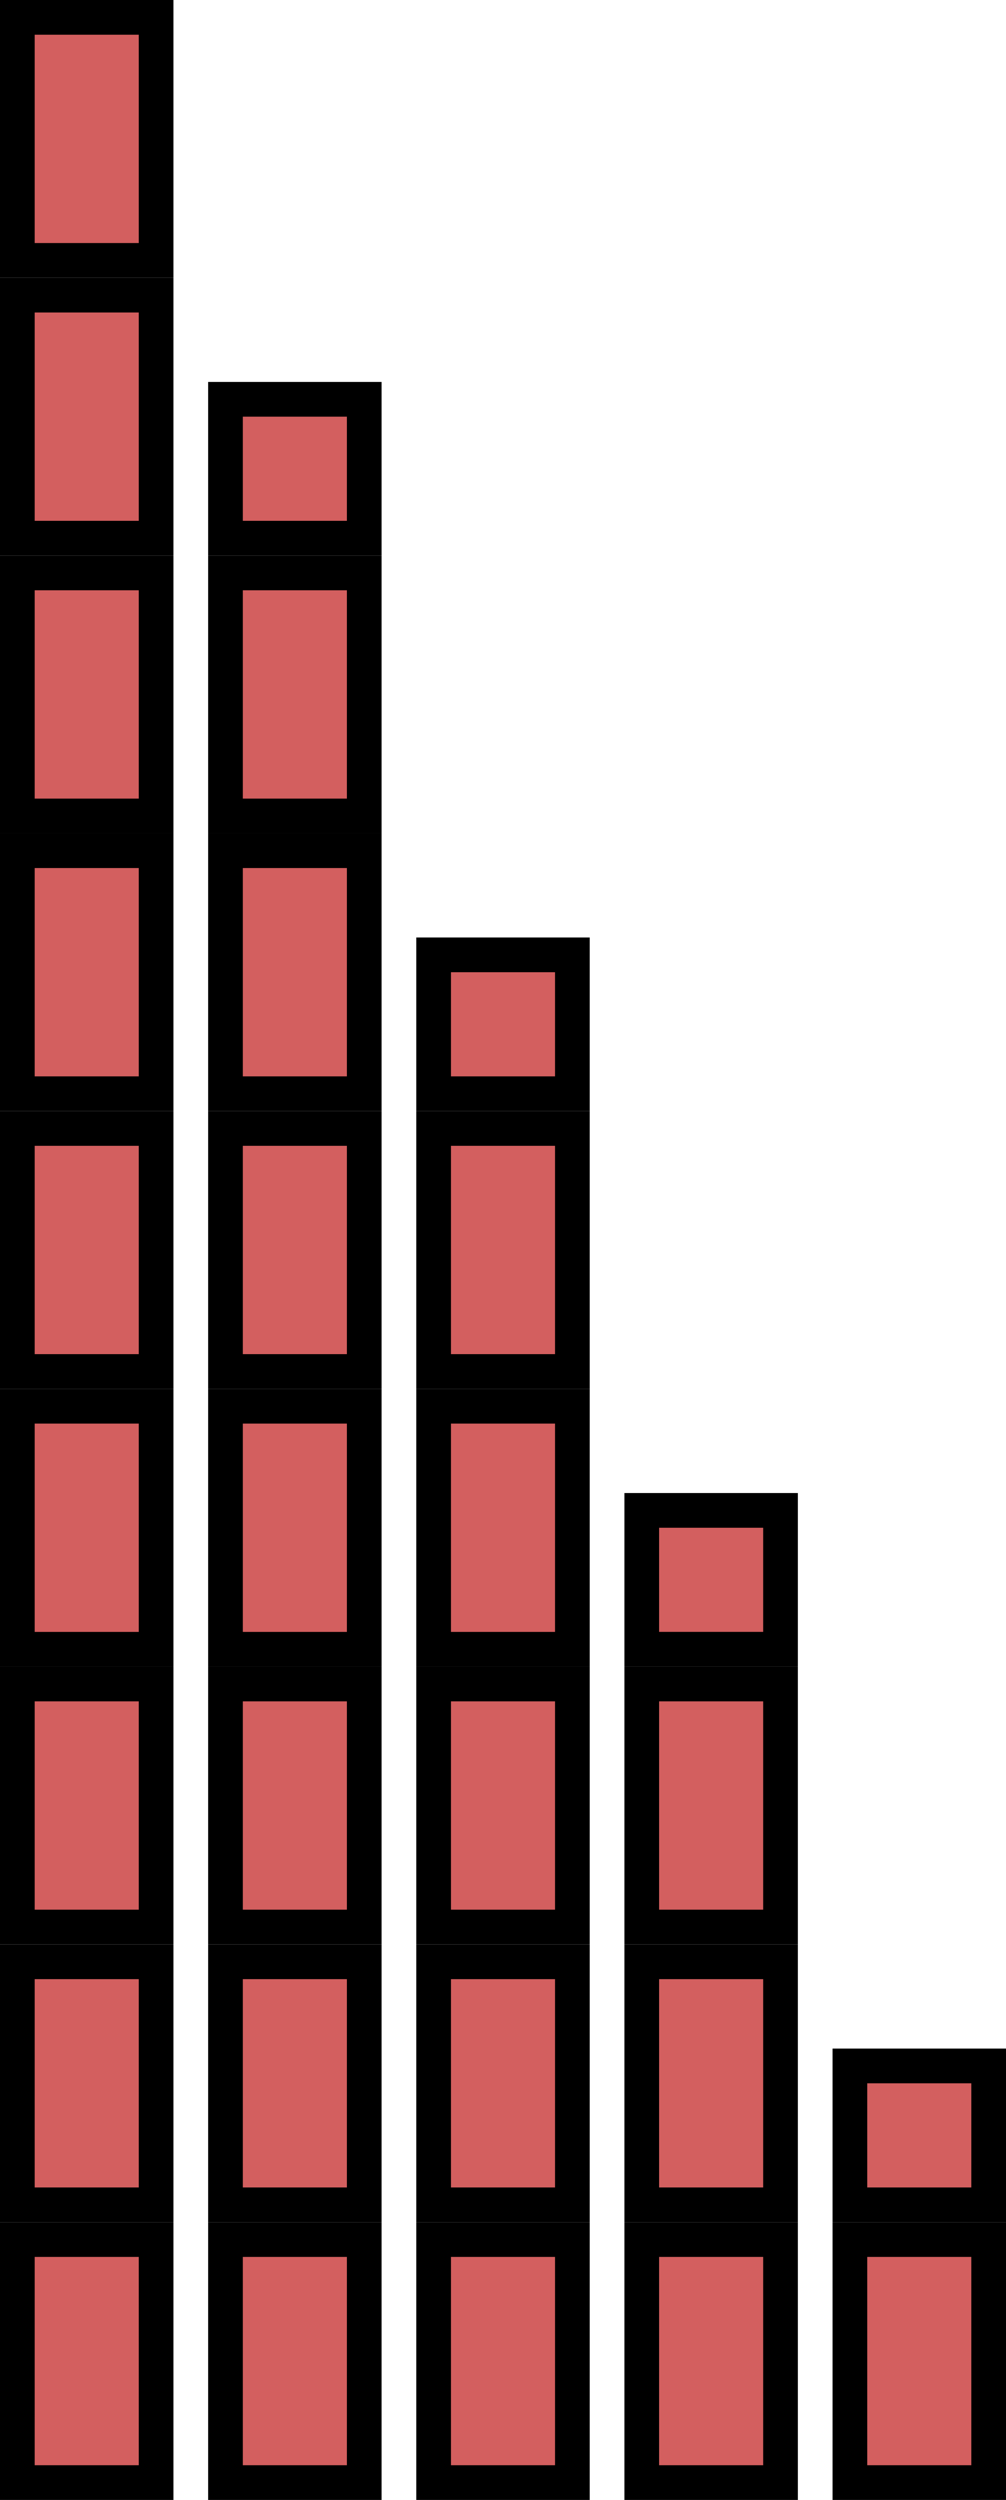 <?xml version="1.0" encoding="UTF-8" standalone="no"?>
<!-- Created with Inkscape (http://www.inkscape.org/) -->

<svg
   xmlns:dc="http://purl.org/dc/elements/1.1/"
   xmlns:cc="http://creativecommons.org/ns#"
   xmlns:rdf="http://www.w3.org/1999/02/22-rdf-syntax-ns#"
   xmlns:svg="http://www.w3.org/2000/svg"
   xmlns="http://www.w3.org/2000/svg"
   xmlns:xlink="http://www.w3.org/1999/xlink"
   xmlns:sodipodi="http://sodipodi.sourceforge.net/DTD/sodipodi-0.dtd"
   xmlns:inkscape="http://www.inkscape.org/namespaces/inkscape"
   width="29"
   height="72"
   id="svg2"
   version="1.1"
   inkscape:version="0.48.1 r9760"
   sodipodi:docname="terrain.svg">
  <defs
     id="defs4">
    <linearGradient
       inkscape:collect="always"
       id="linearGradient4793">
      <stop
         style="stop-color:#ffffff;stop-opacity:1;"
         offset="0"
         id="stop4795" />
      <stop
         style="stop-color:#ffffff;stop-opacity:0;"
         offset="1"
         id="stop4797" />
    </linearGradient>
    <linearGradient
       id="linearGradient4162">
      <stop
         style="stop-color:#ab4500;stop-opacity:1;"
         offset="0"
         id="stop4164" />
      <stop
         style="stop-color:#53ff30;stop-opacity:1;"
         offset="1"
         id="stop4166" />
    </linearGradient>
    <linearGradient
       inkscape:collect="always"
       xlink:href="#linearGradient4793"
       id="linearGradient4799"
       x1="14"
       y1="1116.362"
       x2="14"
       y2="1044.362"
       gradientUnits="userSpaceOnUse" />
    <linearGradient
       inkscape:collect="always"
       xlink:href="#linearGradient4793"
       id="linearGradient4801"
       x1="14"
       y1="1108.362"
       x2="14"
       y2="1036.362"
       gradientUnits="userSpaceOnUse" />
    <linearGradient
       inkscape:collect="always"
       xlink:href="#linearGradient4793"
       id="linearGradient4803"
       x1="14"
       y1="1100.362"
       x2="14"
       y2="1028.362"
       gradientUnits="userSpaceOnUse" />
    <linearGradient
       inkscape:collect="always"
       xlink:href="#linearGradient4793"
       id="linearGradient4805"
       x1="14"
       y1="1092.362"
       x2="14"
       y2="1020.362"
       gradientUnits="userSpaceOnUse" />
    <linearGradient
       inkscape:collect="always"
       xlink:href="#linearGradient4793"
       id="linearGradient4807"
       x1="14"
       y1="1084.362"
       x2="14"
       y2="1012.362"
       gradientUnits="userSpaceOnUse" />
    <linearGradient
       inkscape:collect="always"
       xlink:href="#linearGradient4793"
       id="linearGradient4809"
       x1="14"
       y1="1076.362"
       x2="14"
       y2="1004.362"
       gradientUnits="userSpaceOnUse" />
    <linearGradient
       inkscape:collect="always"
       xlink:href="#linearGradient4793"
       id="linearGradient4811"
       x1="14"
       y1="1068.362"
       x2="14"
       y2="996.362"
       gradientUnits="userSpaceOnUse" />
    <linearGradient
       inkscape:collect="always"
       xlink:href="#linearGradient4793"
       id="linearGradient4813"
       x1="14"
       y1="1060.362"
       x2="14"
       y2="988.362"
       gradientUnits="userSpaceOnUse" />
    <linearGradient
       inkscape:collect="always"
       xlink:href="#linearGradient4793"
       id="linearGradient4815"
       x1="14"
       y1="1052.362"
       x2="14"
       y2="980.362"
       gradientUnits="userSpaceOnUse" />
  </defs>
  <sodipodi:namedview
     id="base"
     pagecolor="#ffffff"
     bordercolor="#666666"
     borderopacity="1.0"
     inkscape:pageopacity="0.0"
     inkscape:pageshadow="2"
     inkscape:zoom="1"
     inkscape:cx="14.5"
     inkscape:cy="36.000019"
     inkscape:document-units="px"
     inkscape:current-layer="layer1"
     showgrid="false"
     fit-margin-top="0"
     fit-margin-left="0"
     fit-margin-right="0"
     fit-margin-bottom="0"
     inkscape:window-width="958"
     inkscape:window-height="1059"
     inkscape:window-x="0"
     inkscape:window-y="19"
     inkscape:window-maximized="0">
    <inkscape:grid
       type="xygrid"
       id="grid2985"
       empspacing="2"
       visible="true"
       enabled="true"
       snapvisiblegridlinesonly="true"
       spacingx="0.5px"
       spacingy="0.5px" />
  </sodipodi:namedview>
  <g
     inkscape:label="Ebene 1"
     inkscape:groupmode="layer"
     id="layer1"
     transform="translate(0,-1044.362)">
    <rect
       style="color:#000000;fill:#d35f5f;fill-opacity:1;fill-rule:nonzero;stroke:#000000;stroke-width:1;stroke-linecap:square;stroke-linejoin:miter;stroke-miterlimit:4;stroke-opacity:1;stroke-dasharray:none;marker:none;visibility:visible;display:inline;overflow:visible;enable-background:accumulate"
       id="rect4662"
       width="4"
       height="7"
       x="0.5"
       y="1044.862" />
    <rect
       y="1052.862"
       x="0.5"
       height="7"
       width="4"
       id="rect4681"
       style="color:#000000;fill:#d35f5f;fill-opacity:1;fill-rule:nonzero;stroke:#000000;stroke-width:1;stroke-linecap:square;stroke-linejoin:miter;stroke-miterlimit:4;stroke-opacity:1;stroke-dasharray:none;marker:none;visibility:visible;display:inline;overflow:visible;enable-background:accumulate" />
    <rect
       style="color:#000000;fill:#d35f5f;fill-opacity:1;fill-rule:nonzero;stroke:#000000;stroke-width:1;stroke-linecap:square;stroke-linejoin:miter;stroke-miterlimit:4;stroke-opacity:1;stroke-dasharray:none;marker:none;visibility:visible;display:inline;overflow:visible;enable-background:accumulate"
       id="rect4683"
       width="4"
       height="4"
       x="6.5"
       y="1055.862" />
    <rect
       style="color:#000000;fill:#d35f5f;fill-opacity:1;fill-rule:nonzero;stroke:#000000;stroke-width:1;stroke-linecap:square;stroke-linejoin:miter;stroke-miterlimit:4;stroke-opacity:1;stroke-dasharray:none;marker:none;visibility:visible;display:inline;overflow:visible;enable-background:accumulate"
       id="rect4693"
       width="4"
       height="7"
       x="0.5"
       y="1060.862" />
    <rect
       y="1060.862"
       x="6.5"
       height="7"
       width="4"
       id="rect4695"
       style="color:#000000;fill:#d35f5f;fill-opacity:1;fill-rule:nonzero;stroke:#000000;stroke-width:1;stroke-linecap:square;stroke-linejoin:miter;stroke-miterlimit:4;stroke-opacity:1;stroke-dasharray:none;marker:none;visibility:visible;display:inline;overflow:visible;enable-background:accumulate" />
    <rect
       y="1068.862"
       x="0.5"
       height="7"
       width="4"
       id="rect4705"
       style="color:#000000;fill:#d35f5f;fill-opacity:1;fill-rule:nonzero;stroke:#000000;stroke-width:1;stroke-linecap:square;stroke-linejoin:miter;stroke-miterlimit:4;stroke-opacity:1;stroke-dasharray:none;marker:none;visibility:visible;display:inline;overflow:visible;enable-background:accumulate" />
    <rect
       style="color:#000000;fill:#d35f5f;fill-opacity:1;fill-rule:nonzero;stroke:#000000;stroke-width:1;stroke-linecap:square;stroke-linejoin:miter;stroke-miterlimit:4;stroke-opacity:1;stroke-dasharray:none;marker:none;visibility:visible;display:inline;overflow:visible;enable-background:accumulate"
       id="rect4707"
       width="4"
       height="7"
       x="6.5"
       y="1068.862" />
    <rect
       y="1071.862"
       x="12.5"
       height="4"
       width="4"
       id="rect4709"
       style="color:#000000;fill:#d35f5f;fill-opacity:1;fill-rule:nonzero;stroke:#000000;stroke-width:1;stroke-linecap:square;stroke-linejoin:miter;stroke-miterlimit:4;stroke-opacity:1;stroke-dasharray:none;marker:none;visibility:visible;display:inline;overflow:visible;enable-background:accumulate" />
    <rect
       style="color:#000000;fill:#d35f5f;fill-opacity:1;fill-rule:nonzero;stroke:#000000;stroke-width:1;stroke-linecap:square;stroke-linejoin:miter;stroke-miterlimit:4;stroke-opacity:1;stroke-dasharray:none;marker:none;visibility:visible;display:inline;overflow:visible;enable-background:accumulate"
       id="rect4717"
       width="4"
       height="7"
       x="0.5"
       y="1076.862" />
    <rect
       y="1076.862"
       x="6.5"
       height="7"
       width="4"
       id="rect4719"
       style="color:#000000;fill:#d35f5f;fill-opacity:1;fill-rule:nonzero;stroke:#000000;stroke-width:1;stroke-linecap:square;stroke-linejoin:miter;stroke-miterlimit:4;stroke-opacity:1;stroke-dasharray:none;marker:none;visibility:visible;display:inline;overflow:visible;enable-background:accumulate" />
    <rect
       style="color:#000000;fill:#d35f5f;fill-opacity:1;fill-rule:nonzero;stroke:#000000;stroke-width:1;stroke-linecap:square;stroke-linejoin:miter;stroke-miterlimit:4;stroke-opacity:1;stroke-dasharray:none;marker:none;visibility:visible;display:inline;overflow:visible;enable-background:accumulate"
       id="rect4721"
       width="4"
       height="7"
       x="12.5"
       y="1076.862" />
    <rect
       y="1084.862"
       x="0.5"
       height="7"
       width="4"
       id="rect4729"
       style="color:#000000;fill:#d35f5f;fill-opacity:1;fill-rule:nonzero;stroke:#000000;stroke-width:1;stroke-linecap:square;stroke-linejoin:miter;stroke-miterlimit:4;stroke-opacity:1;stroke-dasharray:none;marker:none;visibility:visible;display:inline;overflow:visible;enable-background:accumulate" />
    <rect
       style="color:#000000;fill:#d35f5f;fill-opacity:1;fill-rule:nonzero;stroke:#000000;stroke-width:1;stroke-linecap:square;stroke-linejoin:miter;stroke-miterlimit:4;stroke-opacity:1;stroke-dasharray:none;marker:none;visibility:visible;display:inline;overflow:visible;enable-background:accumulate"
       id="rect4731"
       width="4"
       height="7"
       x="6.5"
       y="1084.862" />
    <rect
       y="1084.862"
       x="12.5"
       height="7"
       width="4"
       id="rect4733"
       style="color:#000000;fill:#d35f5f;fill-opacity:1;fill-rule:nonzero;stroke:#000000;stroke-width:1;stroke-linecap:square;stroke-linejoin:miter;stroke-miterlimit:4;stroke-opacity:1;stroke-dasharray:none;marker:none;visibility:visible;display:inline;overflow:visible;enable-background:accumulate" />
    <rect
       style="color:#000000;fill:#d35f5f;fill-opacity:1;fill-rule:nonzero;stroke:#000000;stroke-width:1;stroke-linecap:square;stroke-linejoin:miter;stroke-miterlimit:4;stroke-opacity:1;stroke-dasharray:none;marker:none;visibility:visible;display:inline;overflow:visible;enable-background:accumulate"
       id="rect4735"
       width="4"
       height="3.999"
       x="18.5"
       y="1087.862" />
    <rect
       style="color:#000000;fill:#d35f5f;fill-opacity:1;fill-rule:nonzero;stroke:#000000;stroke-width:1;stroke-linecap:square;stroke-linejoin:miter;stroke-miterlimit:4;stroke-opacity:1;stroke-dasharray:none;marker:none;visibility:visible;display:inline;overflow:visible;enable-background:accumulate"
       id="rect4741"
       width="4"
       height="7"
       x="0.5"
       y="1092.862" />
    <rect
       y="1092.862"
       x="6.5"
       height="7"
       width="4"
       id="rect4743"
       style="color:#000000;fill:#d35f5f;fill-opacity:1;fill-rule:nonzero;stroke:#000000;stroke-width:1;stroke-linecap:square;stroke-linejoin:miter;stroke-miterlimit:4;stroke-opacity:1;stroke-dasharray:none;marker:none;visibility:visible;display:inline;overflow:visible;enable-background:accumulate" />
    <rect
       style="color:#000000;fill:#d35f5f;fill-opacity:1;fill-rule:nonzero;stroke:#000000;stroke-width:1;stroke-linecap:square;stroke-linejoin:miter;stroke-miterlimit:4;stroke-opacity:1;stroke-dasharray:none;marker:none;visibility:visible;display:inline;overflow:visible;enable-background:accumulate"
       id="rect4745"
       width="4"
       height="7"
       x="12.5"
       y="1092.862" />
    <rect
       y="1092.862"
       x="18.5"
       height="7"
       width="4"
       id="rect4747"
       style="color:#000000;fill:#d35f5f;fill-opacity:1;fill-rule:nonzero;stroke:#000000;stroke-width:1;stroke-linecap:square;stroke-linejoin:miter;stroke-miterlimit:4;stroke-opacity:1;stroke-dasharray:none;marker:none;visibility:visible;display:inline;overflow:visible;enable-background:accumulate" />
    <rect
       y="1100.862"
       x="0.5"
       height="7"
       width="4"
       id="rect4753"
       style="color:#000000;fill:#d35f5f;fill-opacity:1;fill-rule:nonzero;stroke:#000000;stroke-width:1;stroke-linecap:square;stroke-linejoin:miter;stroke-miterlimit:4;stroke-opacity:1;stroke-dasharray:none;marker:none;visibility:visible;display:inline;overflow:visible;enable-background:accumulate" />
    <rect
       style="color:#000000;fill:#d35f5f;fill-opacity:1;fill-rule:nonzero;stroke:#000000;stroke-width:1;stroke-linecap:square;stroke-linejoin:miter;stroke-miterlimit:4;stroke-opacity:1;stroke-dasharray:none;marker:none;visibility:visible;display:inline;overflow:visible;enable-background:accumulate"
       id="rect4755"
       width="4"
       height="7"
       x="6.5"
       y="1100.862" />
    <rect
       y="1100.862"
       x="12.5"
       height="7"
       width="4"
       id="rect4757"
       style="color:#000000;fill:#d35f5f;fill-opacity:1;fill-rule:nonzero;stroke:#000000;stroke-width:1;stroke-linecap:square;stroke-linejoin:miter;stroke-miterlimit:4;stroke-opacity:1;stroke-dasharray:none;marker:none;visibility:visible;display:inline;overflow:visible;enable-background:accumulate" />
    <rect
       style="color:#000000;fill:#d35f5f;fill-opacity:1;fill-rule:nonzero;stroke:#000000;stroke-width:1;stroke-linecap:square;stroke-linejoin:miter;stroke-miterlimit:4;stroke-opacity:1;stroke-dasharray:none;marker:none;visibility:visible;display:inline;overflow:visible;enable-background:accumulate"
       id="rect4759"
       width="4"
       height="7"
       x="18.5"
       y="1100.862" />
    <rect
       y="1103.862"
       x="24.5"
       height="4"
       width="4"
       id="rect4761"
       style="color:#000000;fill:#d35f5f;fill-opacity:1;fill-rule:nonzero;stroke:#000000;stroke-width:1;stroke-linecap:square;stroke-linejoin:miter;stroke-miterlimit:4;stroke-opacity:1;stroke-dasharray:none;marker:none;visibility:visible;display:inline;overflow:visible;enable-background:accumulate" />
    <rect
       style="color:#000000;fill:#d35f5f;fill-opacity:1;fill-rule:nonzero;stroke:#000000;stroke-width:1;stroke-linecap:square;stroke-linejoin:miter;stroke-miterlimit:4;stroke-opacity:1;stroke-dasharray:none;marker:none;visibility:visible;display:inline;overflow:visible;enable-background:accumulate"
       id="rect4765"
       width="4"
       height="7"
       x="0.5"
       y="1108.862" />
    <rect
       y="1108.862"
       x="6.5"
       height="7"
       width="4"
       id="rect4767"
       style="color:#000000;fill:#d35f5f;fill-opacity:1;fill-rule:nonzero;stroke:#000000;stroke-width:1;stroke-linecap:square;stroke-linejoin:miter;stroke-miterlimit:4;stroke-opacity:1;stroke-dasharray:none;marker:none;visibility:visible;display:inline;overflow:visible;enable-background:accumulate" />
    <rect
       style="color:#000000;fill:#d35f5f;fill-opacity:1;fill-rule:nonzero;stroke:#000000;stroke-width:1;stroke-linecap:square;stroke-linejoin:miter;stroke-miterlimit:4;stroke-opacity:1;stroke-dasharray:none;marker:none;visibility:visible;display:inline;overflow:visible;enable-background:accumulate"
       id="rect4769"
       width="4"
       height="7"
       x="12.5"
       y="1108.862" />
    <rect
       y="1108.862"
       x="18.5"
       height="7"
       width="4"
       id="rect4771"
       style="color:#000000;fill:#d35f5f;fill-opacity:1;fill-rule:nonzero;stroke:#000000;stroke-width:1;stroke-linecap:square;stroke-linejoin:miter;stroke-miterlimit:4;stroke-opacity:1;stroke-dasharray:none;marker:none;visibility:visible;display:inline;overflow:visible;enable-background:accumulate" />
    <rect
       style="color:#000000;fill:#d35f5f;fill-opacity:1;fill-rule:nonzero;stroke:#000000;stroke-width:1;stroke-linecap:square;stroke-linejoin:miter;stroke-miterlimit:4;stroke-opacity:1;stroke-dasharray:none;marker:none;visibility:visible;display:inline;overflow:visible;enable-background:accumulate"
       id="rect4773"
       width="4"
       height="7"
       x="24.5"
       y="1108.862" />
  </g>
</svg>
